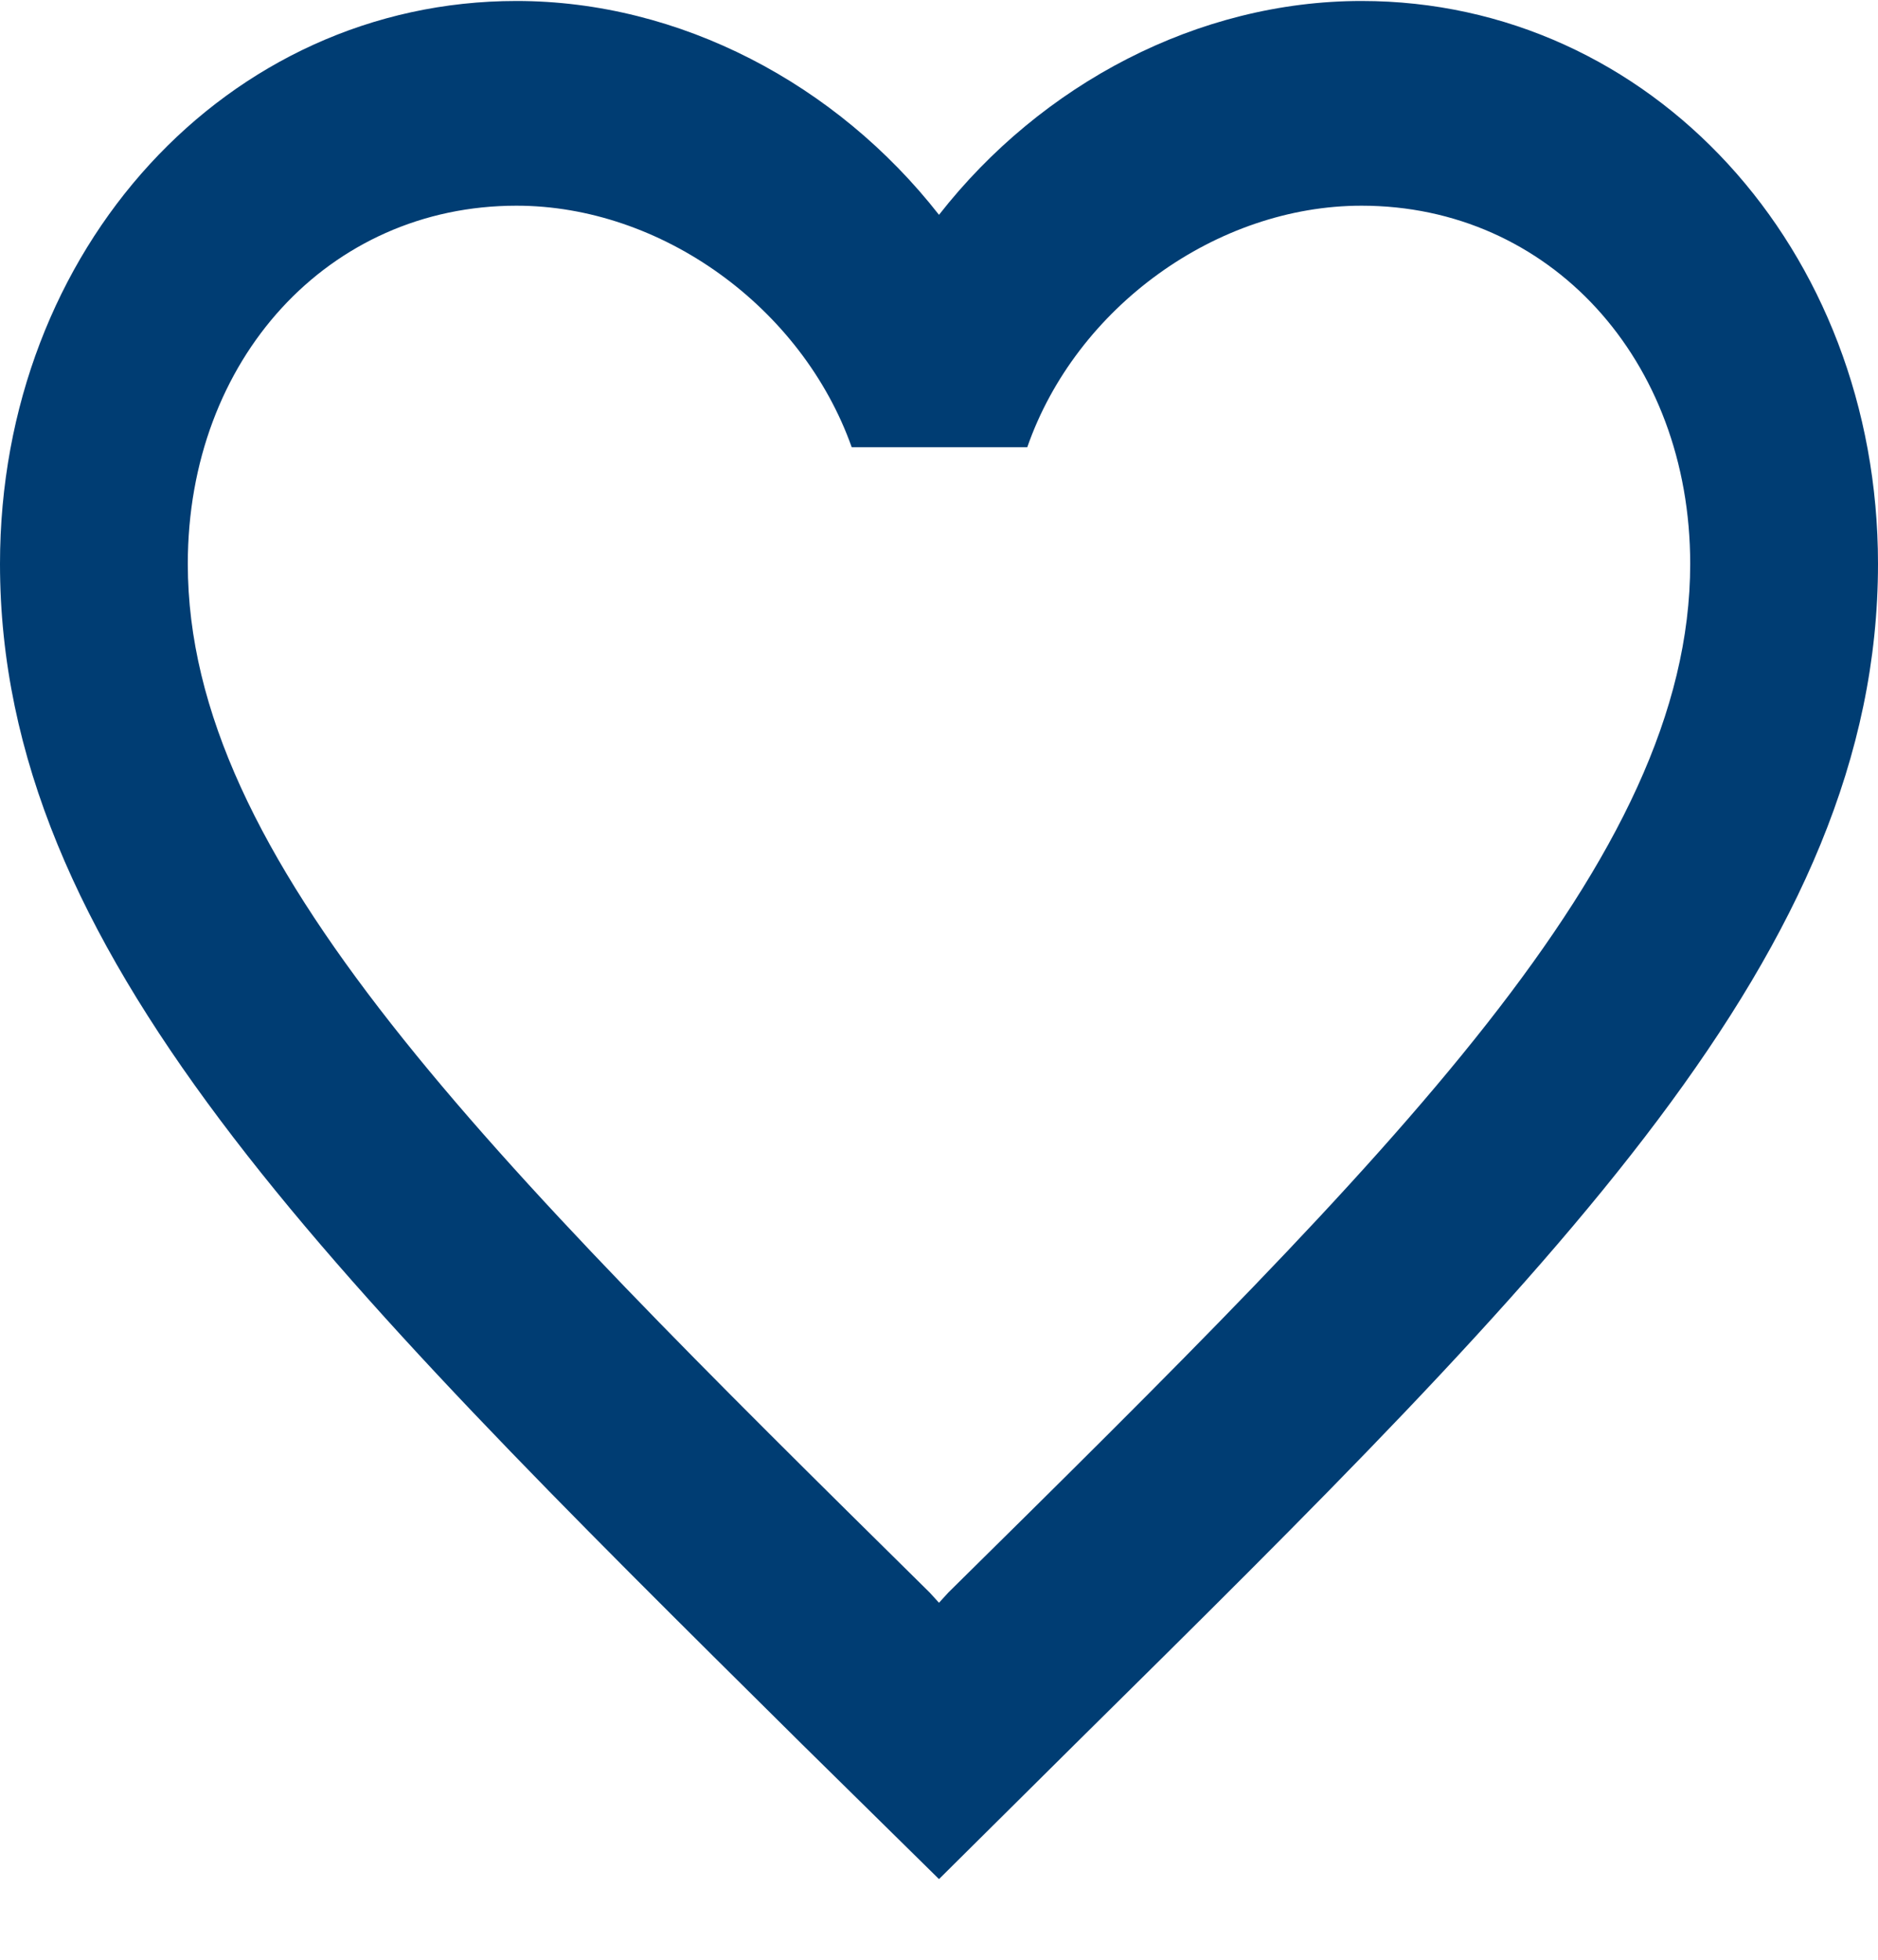 <svg width="23" height="24" viewBox="0 0 23 24" fill="none" xmlns="http://www.w3.org/2000/svg">
<path d="M16.675 0.012C14.674 0.012 12.754 1.027 11.5 2.631C10.246 1.027 8.326 0.012 6.325 0.012C2.783 0.012 0 3.045 0 6.905C0 11.643 3.91 15.504 9.832 21.37L11.5 23.012L13.168 21.357C19.09 15.504 23 11.643 23 6.905C23 3.045 20.217 0.012 16.675 0.012ZM11.615 19.502L11.5 19.628L11.385 19.502C5.911 14.1 2.3 10.528 2.3 6.905C2.3 4.399 4.025 2.519 6.325 2.519C8.096 2.519 9.821 3.759 10.431 5.477H12.581C13.179 3.759 14.904 2.519 16.675 2.519C18.975 2.519 20.7 4.399 20.7 6.905C20.7 10.528 17.089 14.1 11.615 19.502Z" fill="#003D73"/>
</svg>
